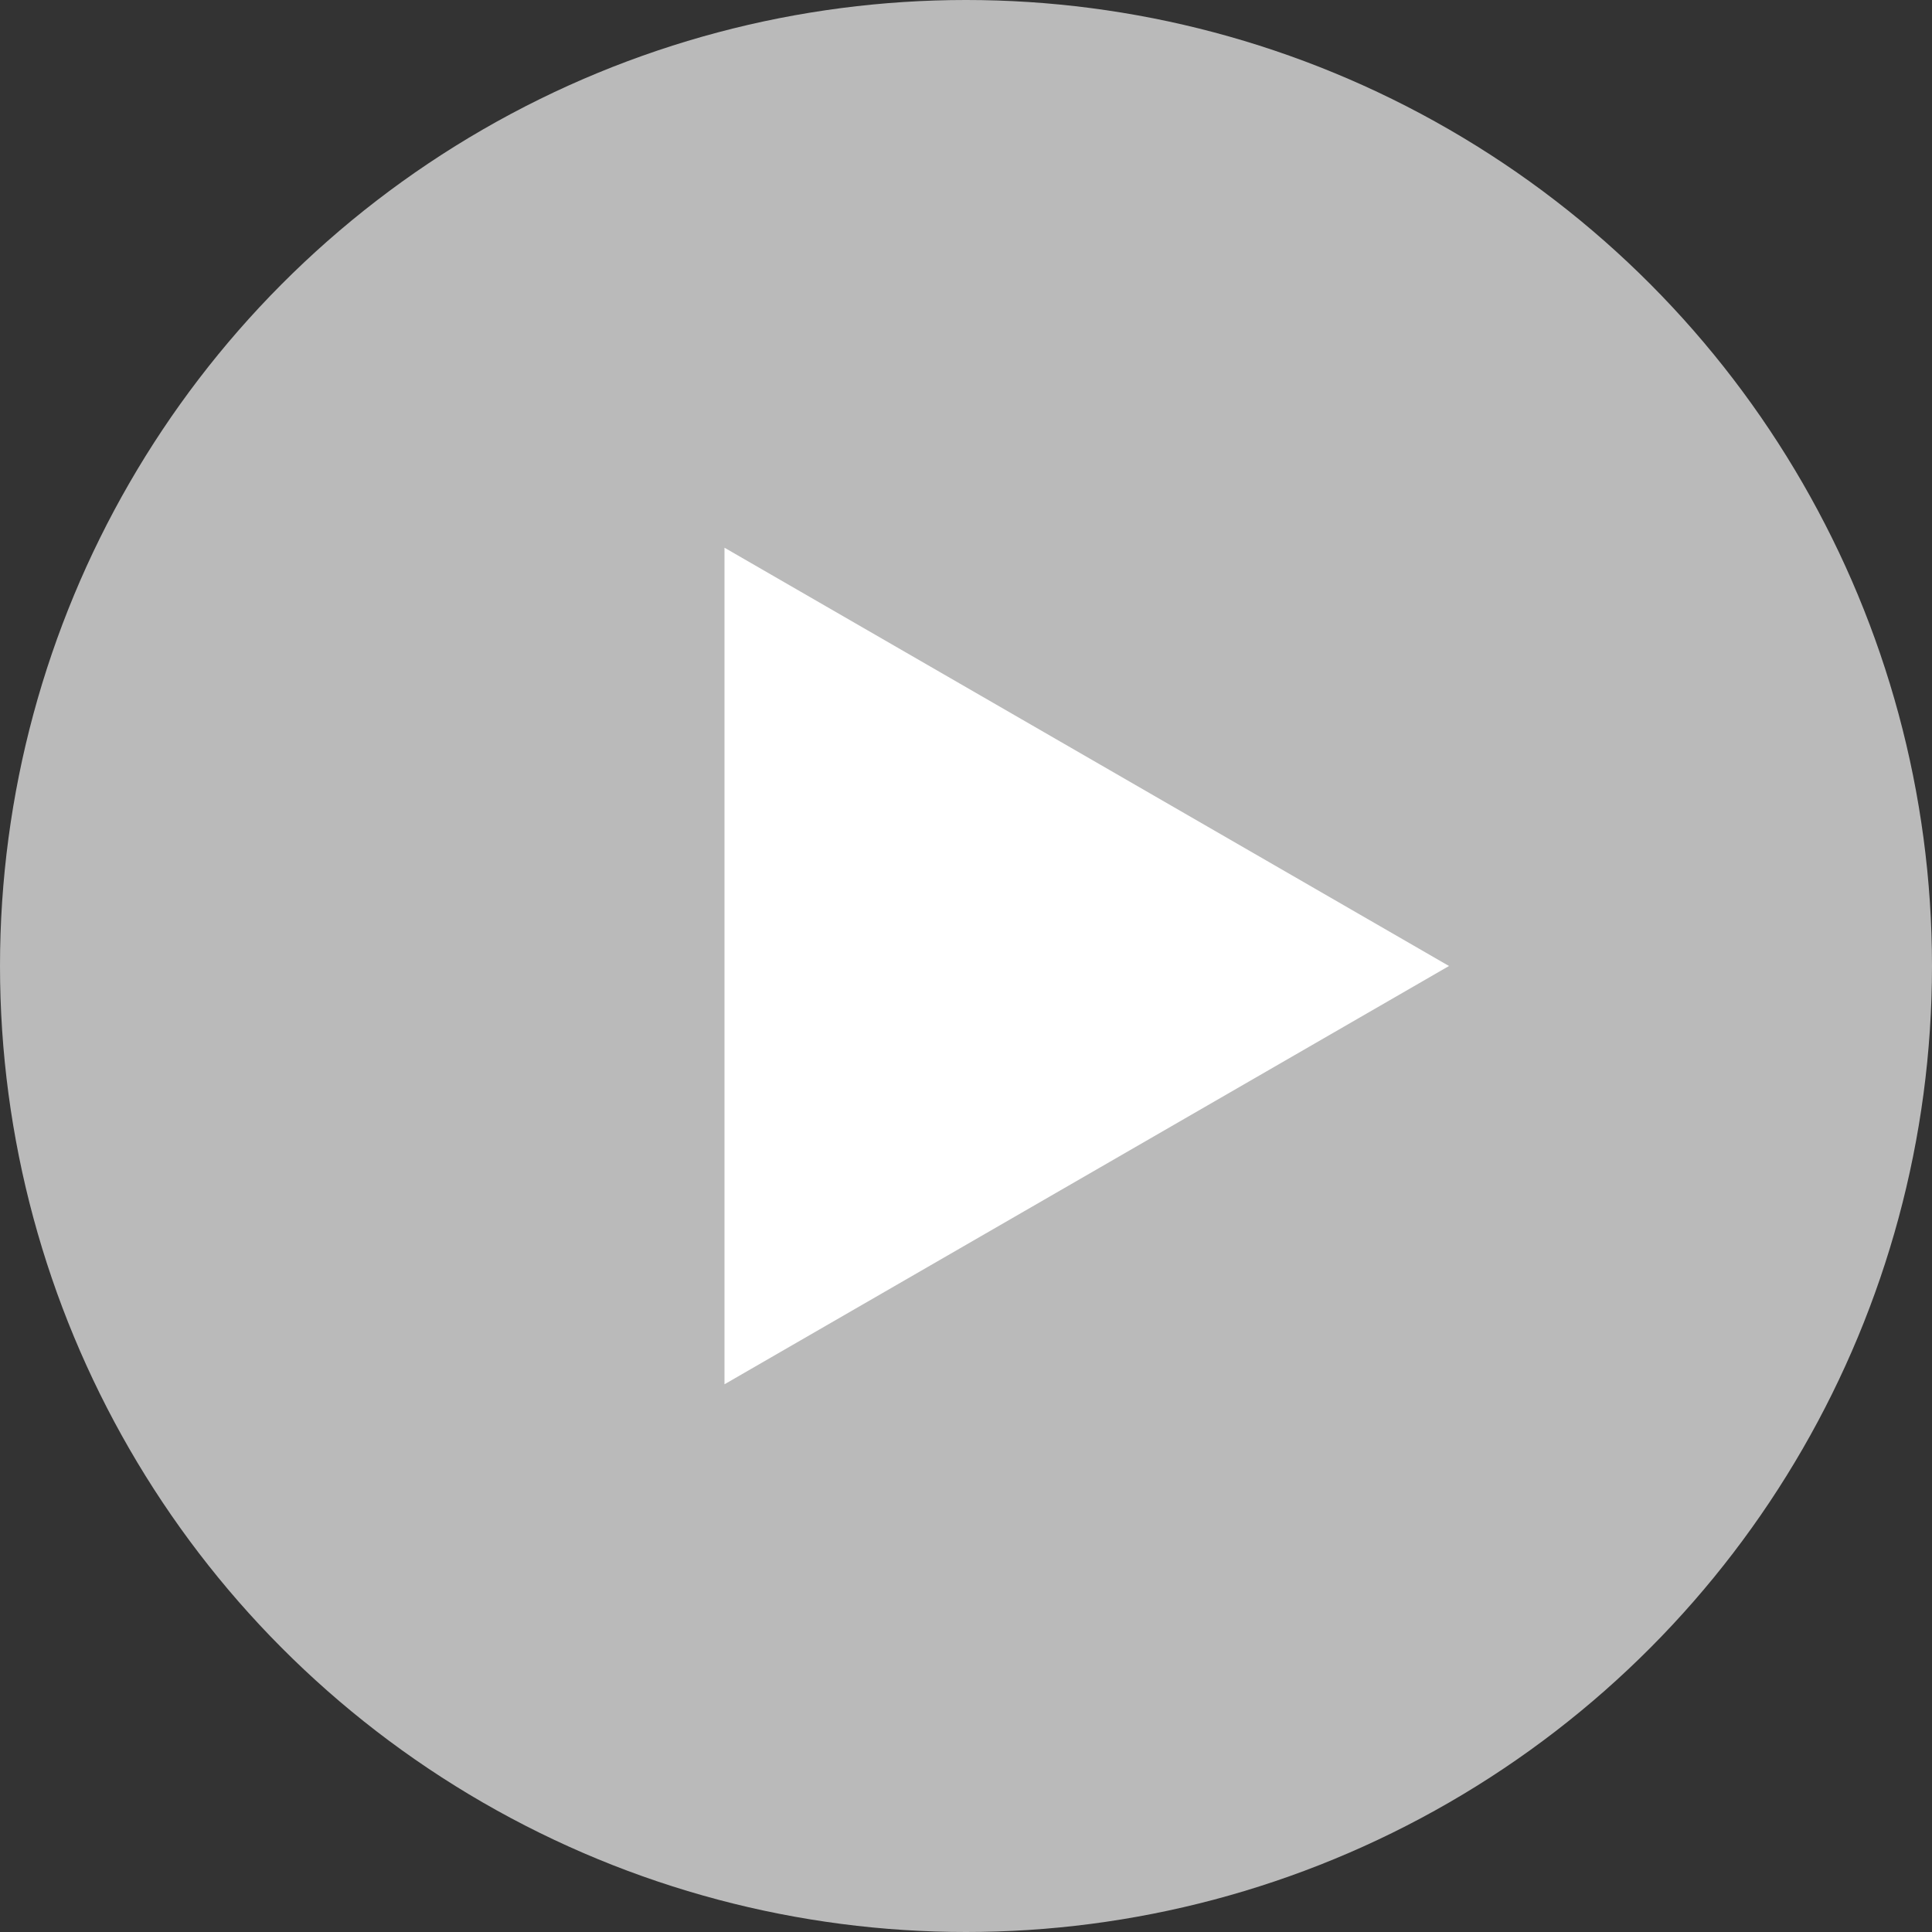<svg width="12" height="12" fill="none" xmlns="http://www.w3.org/2000/svg"><rect width="100%" height="100%" fill="#333333" stroke="none"/><circle cx="6" cy="6" r="6" fill="#BABABA"/><path d="M9 6L4.5 8.598V3.402L9 6z" fill="#fff"/></svg>